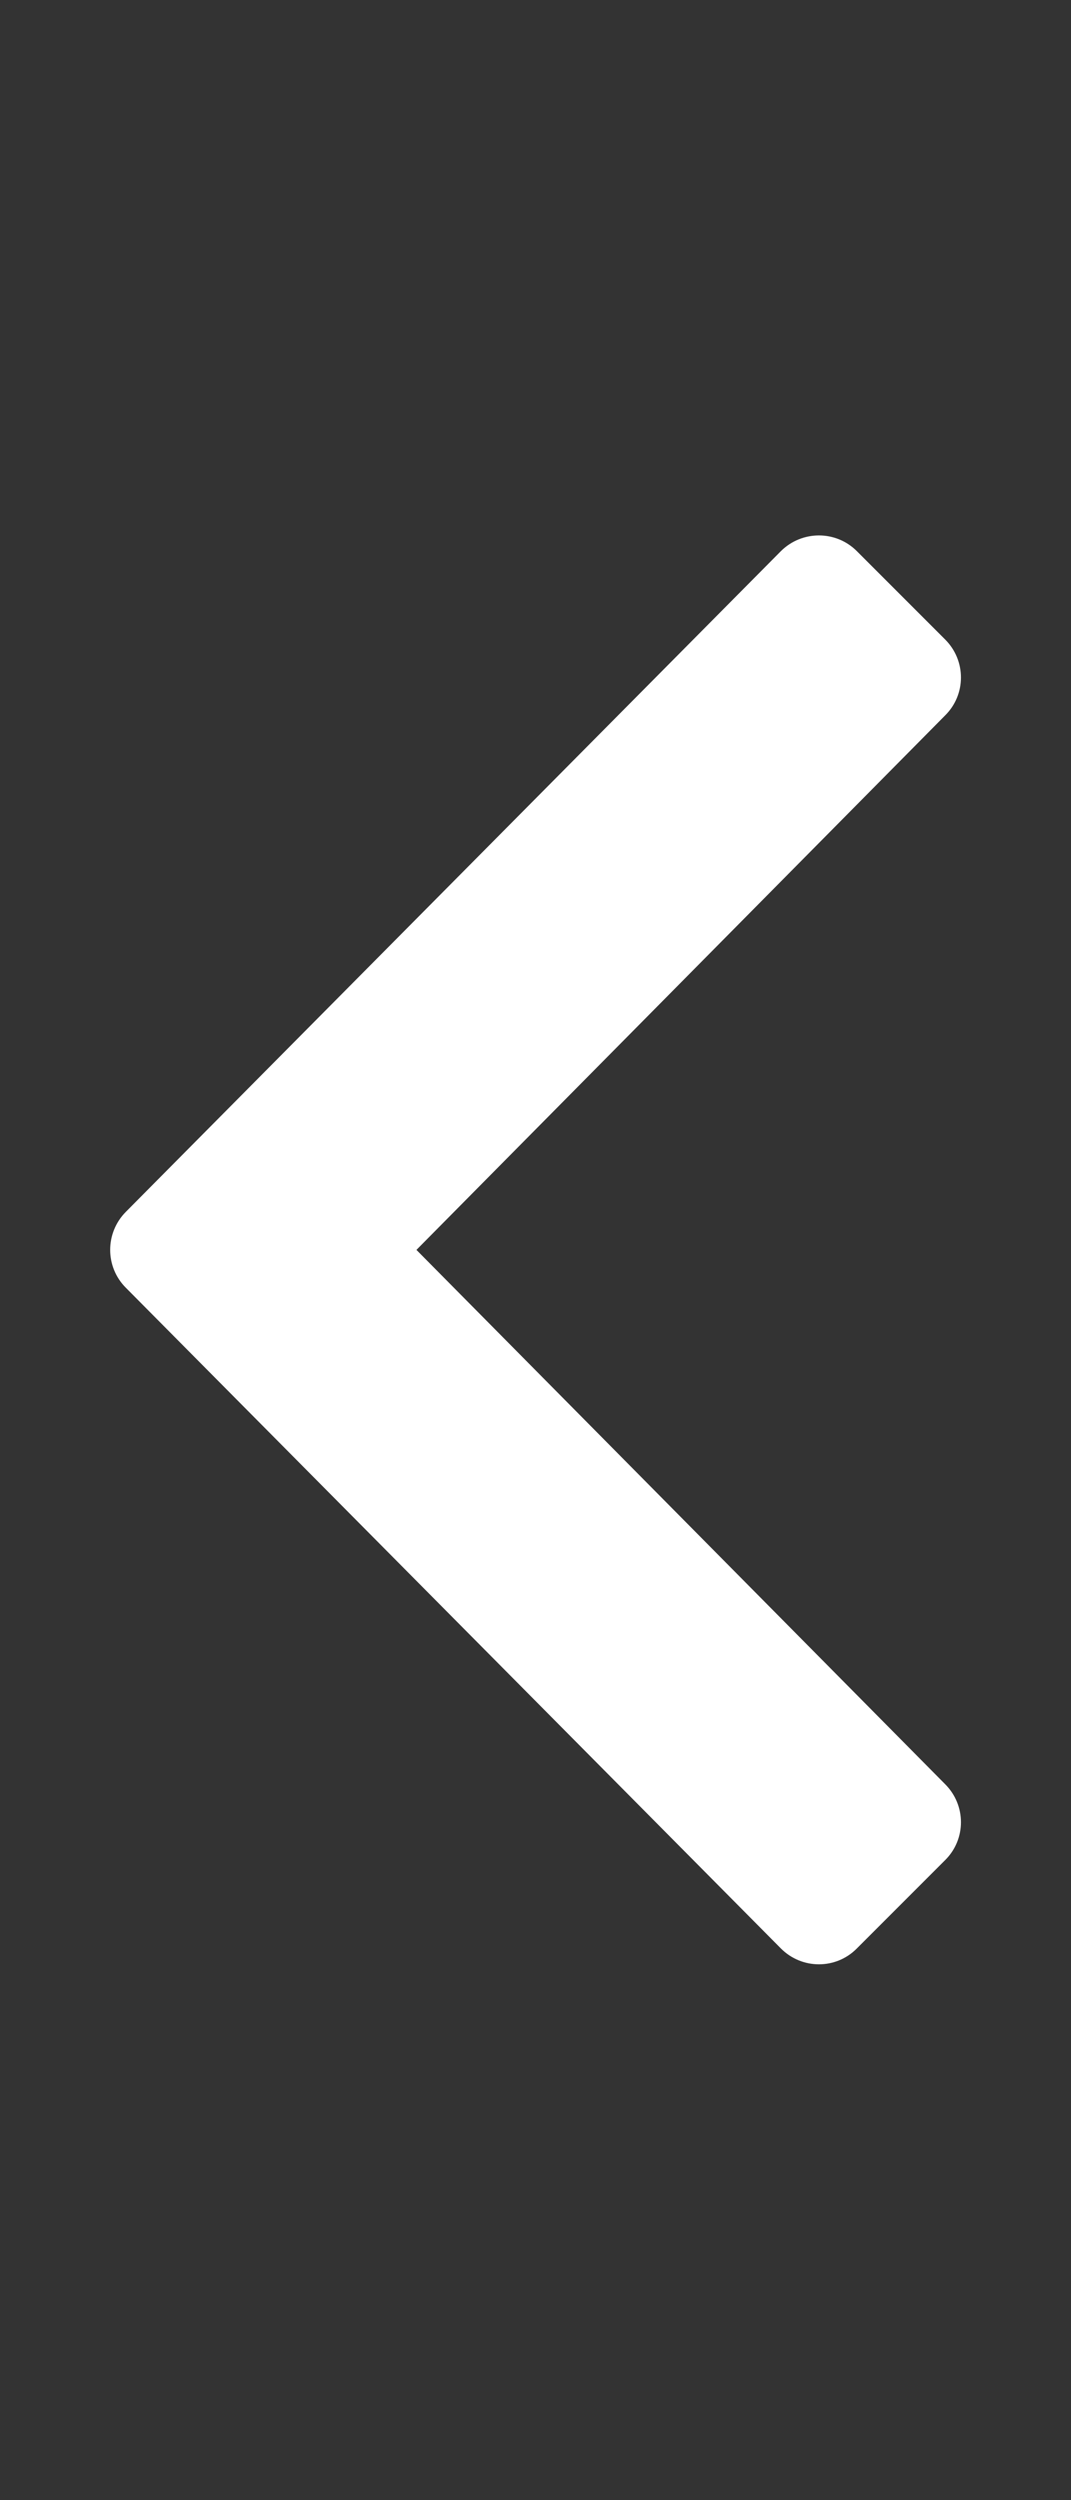 <svg width="6" height="14" viewBox="0 0 6 14" fill="none" xmlns="http://www.w3.org/2000/svg">
<rect x="0" y="0" width="6" height="14" fill="#333333" stroke="none"/>
<g clip-path="url(#clip0)">
<path d="M0.705 6.786L4.375 3.086C4.493 2.969 4.683 2.969 4.8 3.086L5.295 3.581C5.413 3.699 5.413 3.889 5.295 4.006L2.333 6.999L5.295 9.991C5.413 10.109 5.413 10.299 5.295 10.416L4.8 10.911C4.683 11.029 4.493 11.029 4.375 10.911L0.705 7.211C0.588 7.094 0.588 6.904 0.705 6.786Z" fill="white"/>
</g>
<defs>
<clipPath id="clip0">
<rect width="4.8" height="12.8" fill="white" transform="translate(0.6 0.6)"/>
</clipPath>
</defs>
</svg>
